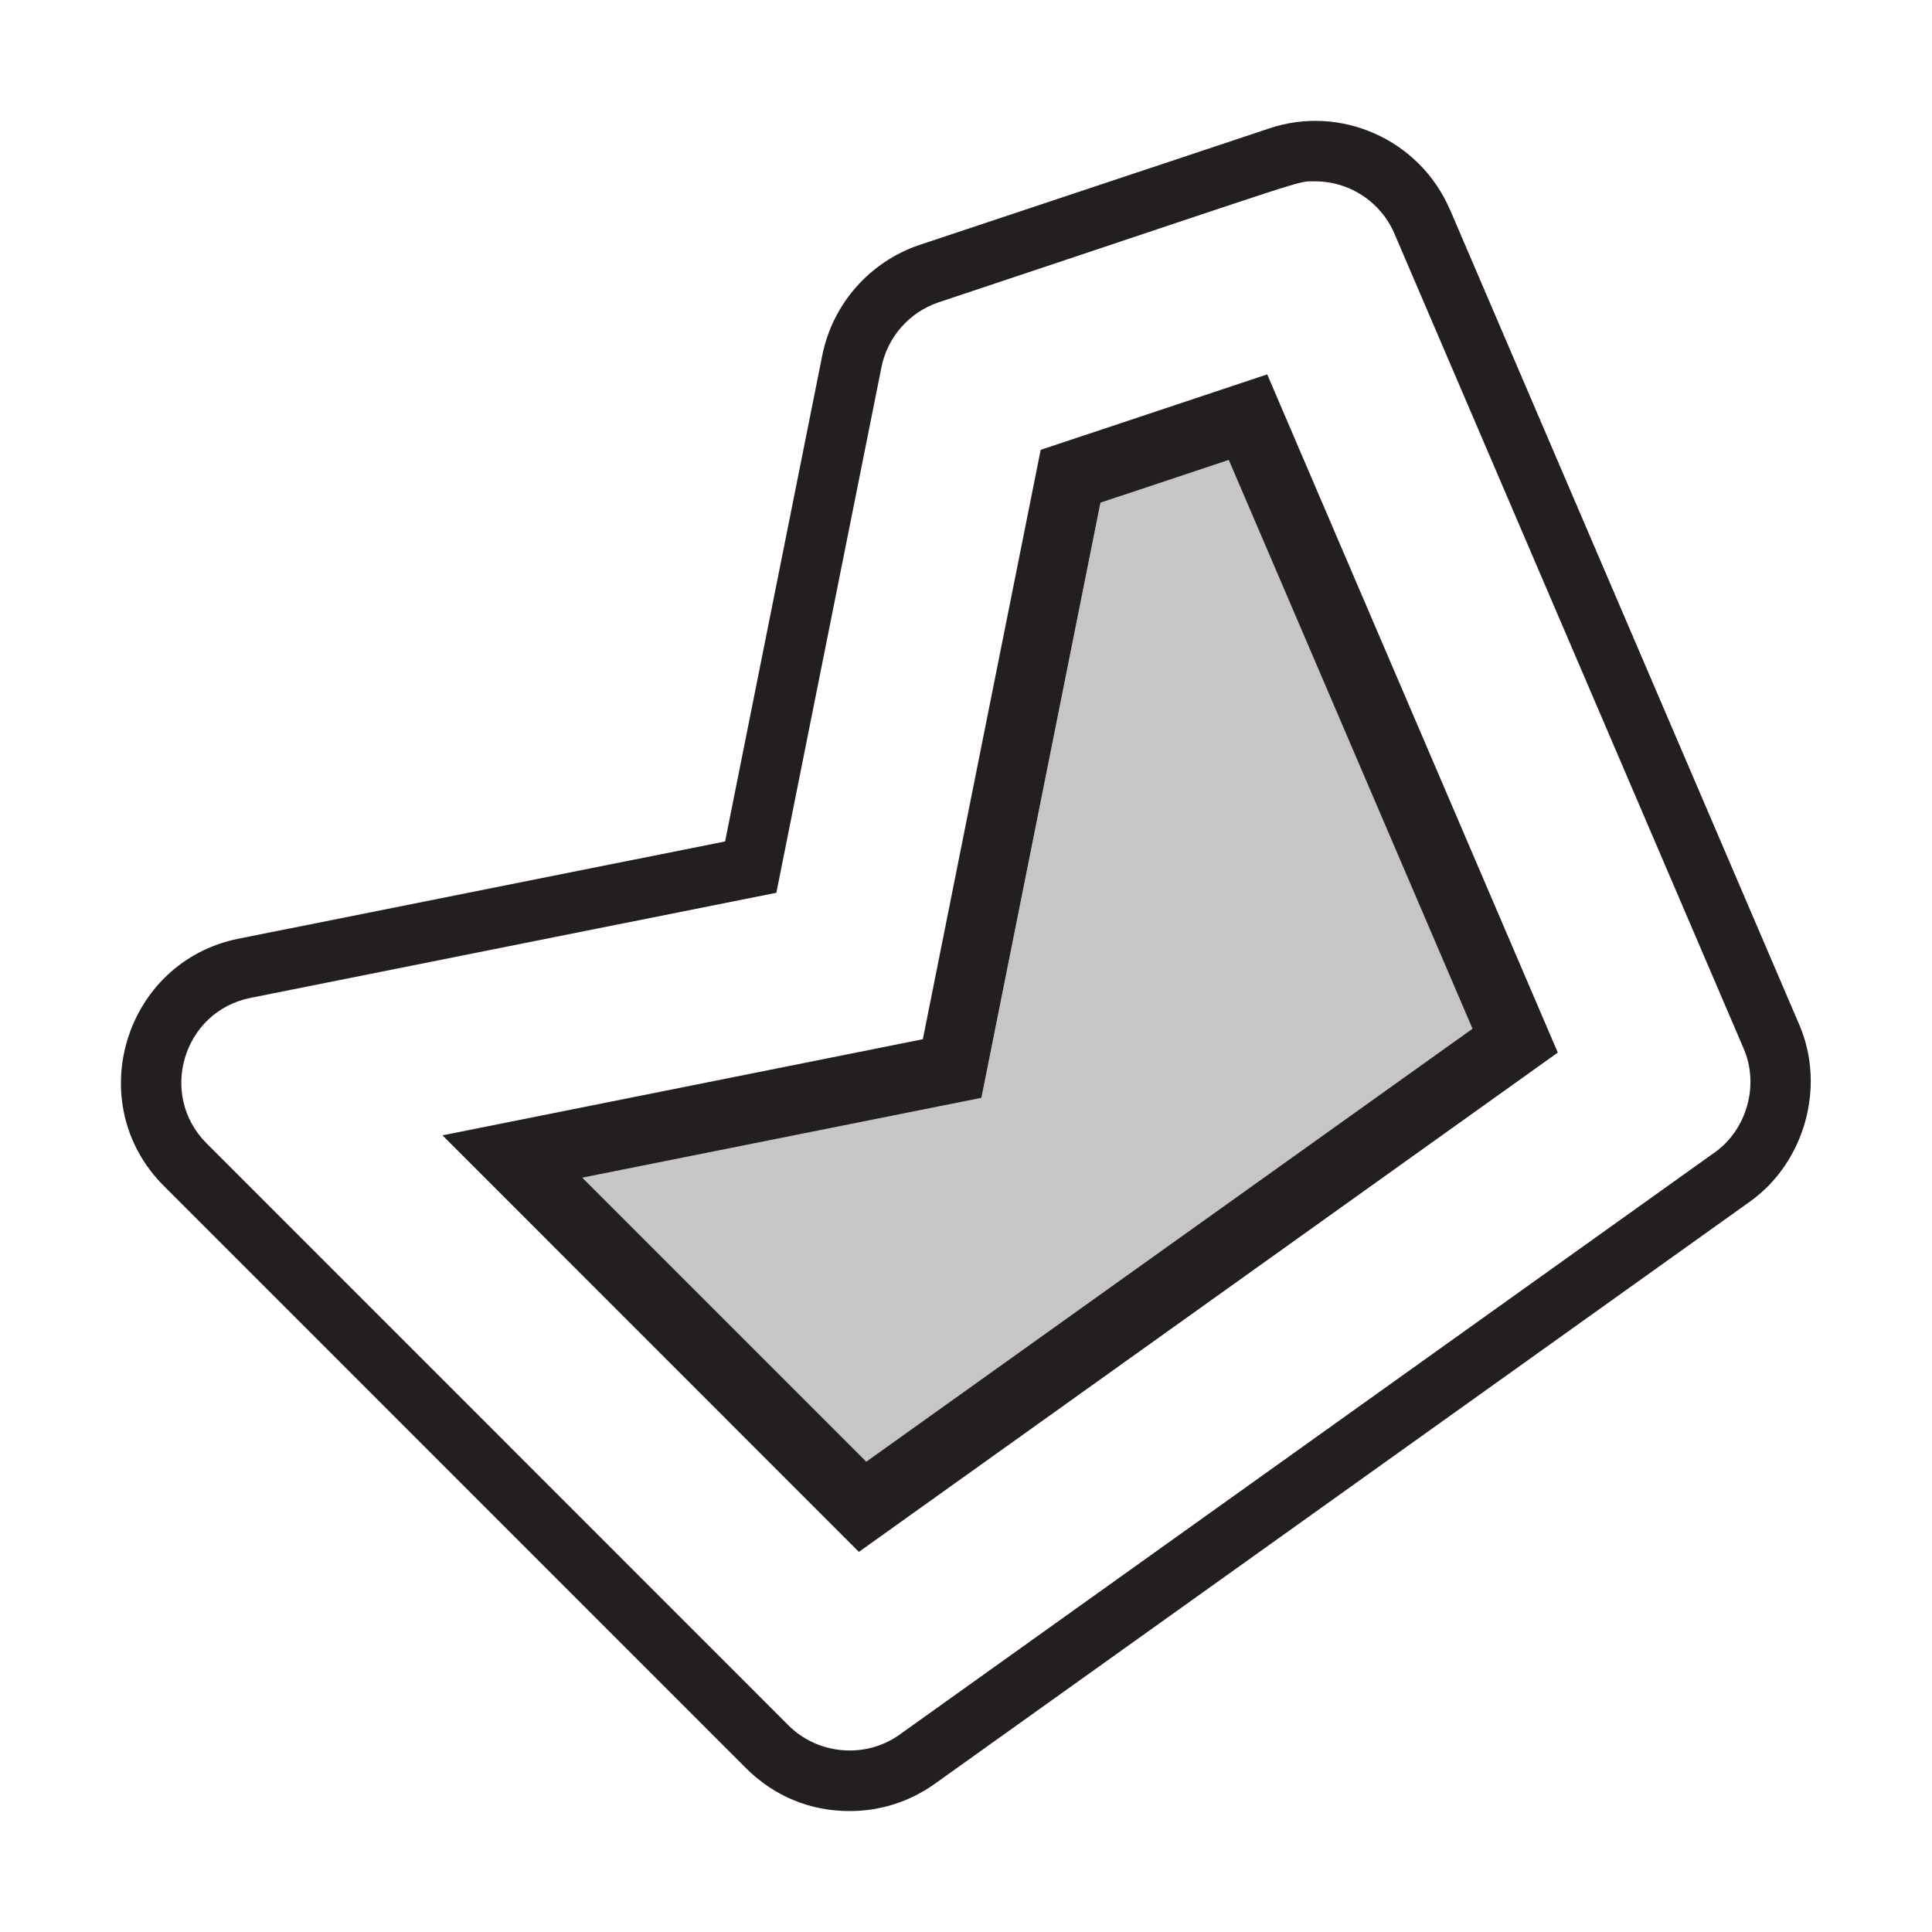 <?xml version="1.0" encoding="UTF-8"?><svg id="icons" xmlns="http://www.w3.org/2000/svg" viewBox="0 0 32 32"><defs><style>.cls-1{fill:none;}.cls-2,.cls-3{fill:#231f20;}.cls-3{opacity:.25;}</style></defs><path class="cls-2" d="M24.018,3.478c-.504-1.176-1.823-1.75-3.002-1.349l-5.786,1.928c-.822.276-1.439.976-1.61,1.826l-1.61,8.054-8.056,1.61c-1.897.379-2.609,2.732-1.238,4.098l9.641,9.642c.467.465,1.061.71,1.716.71.509,0,.997-.156,1.411-.452l13.498-9.641c.909-.646,1.262-1.907.82-2.931l-5.783-13.495ZM28.399,19.089l-13.499,9.642c-.562.402-1.349.336-1.839-.152L3.422,18.938c-.805-.805-.389-2.186.727-2.41l8.71-1.741,1.741-8.707c.101-.5.464-.911.947-1.073,6.355-2.118,5.916-2.003,6.237-2.003.572,0,1.088.341,1.313.868l5.784,13.497c.26.602.053,1.341-.482,1.721ZM17.237,7.451l-1.952,9.762-7.956,1.592,6.897,6.899,11.576-8.27-4.813-11.233-3.752,1.25ZM14.349,24.211l-4.704-4.705,6.61-1.322,1.972-9.858,2.125-.708,4.037,9.421-10.041,7.171Z"/><polygon class="cls-3" points="18.228 8.326 16.256 18.184 9.646 19.506 14.349 24.211 24.39 17.039 20.353 7.618 18.228 8.326"/><rect class="cls-1" width="32" height="32"/></svg>